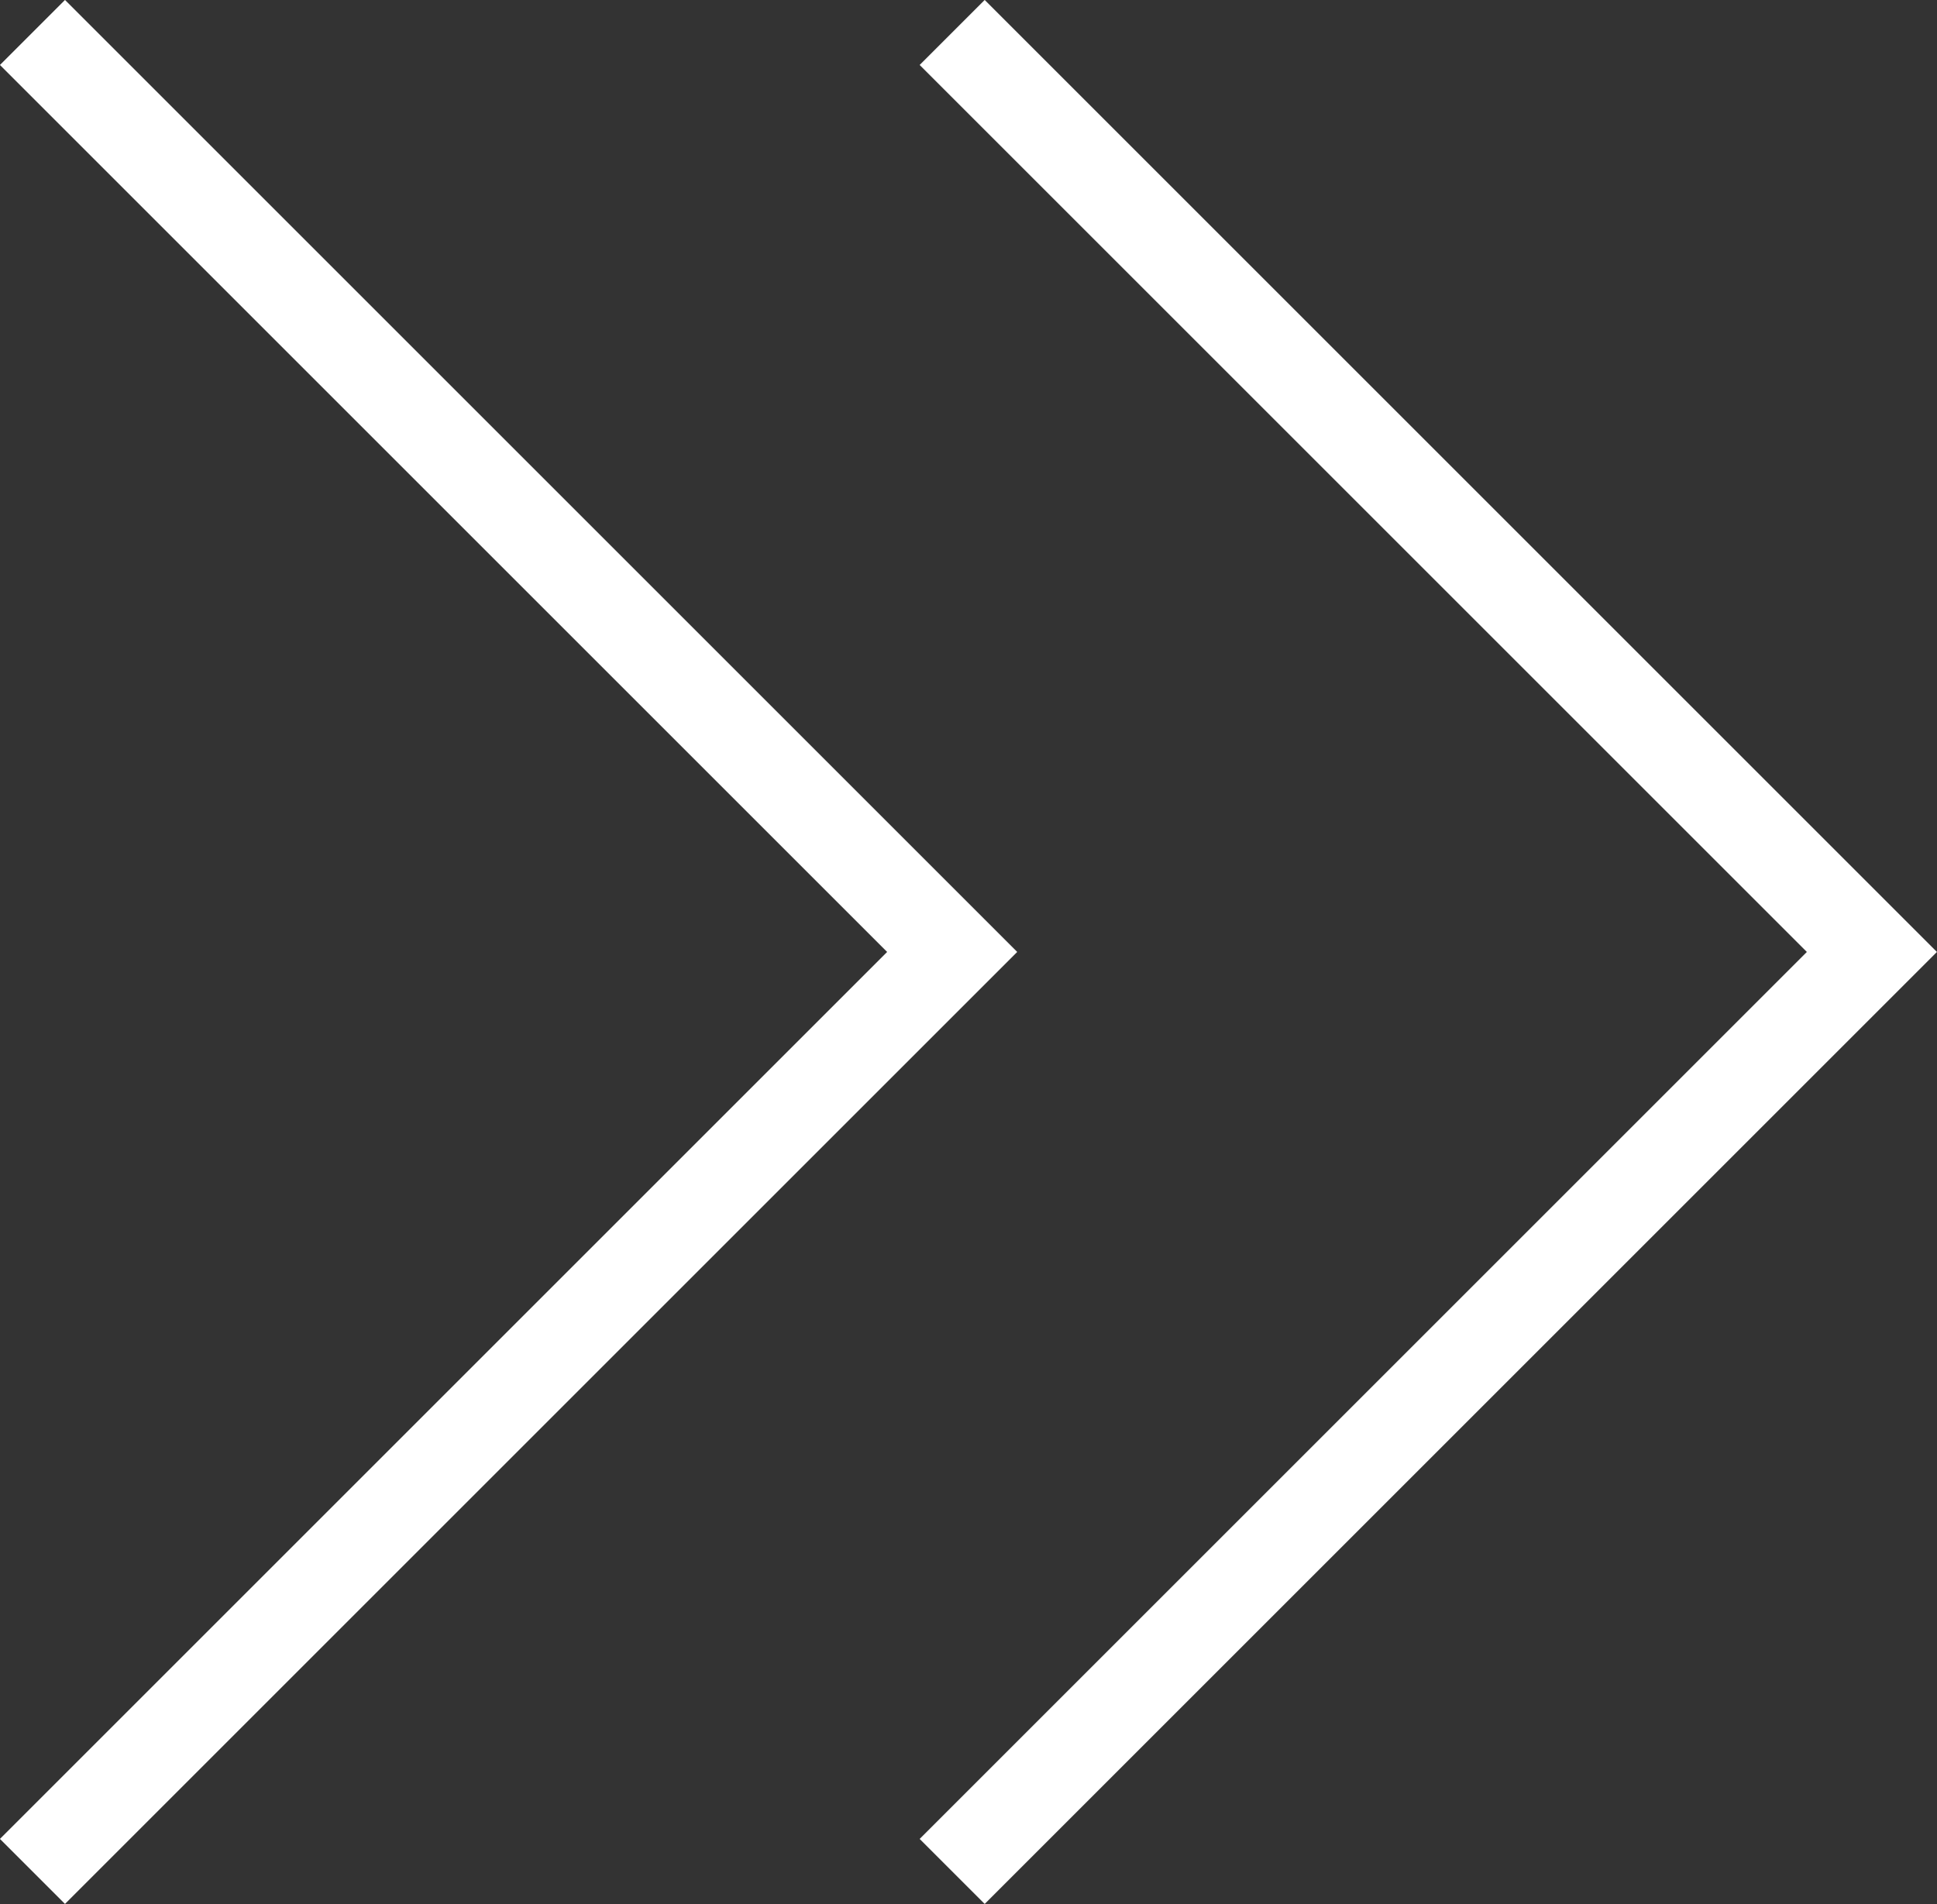 <svg xmlns="http://www.w3.org/2000/svg" width="21.061" height="20.707" viewBox="0 0 21.061 20.707">
  <rect x="0" y="0" width="21.061" height="20.707" fill="#333333" stroke="none"/>
  <g transform="translate(-5131.691 -1494.793)">
    <path  d="M5132.044,1495.146l10,10-10,10" fill="none" stroke="#fff" stroke-miterlimit="10" stroke-width="1"/>
    <path  d="M5142.044,1495.146l10,10-10,10" fill="none" stroke="#fff" stroke-miterlimit="10" stroke-width="1"/>
  </g>
</svg>
